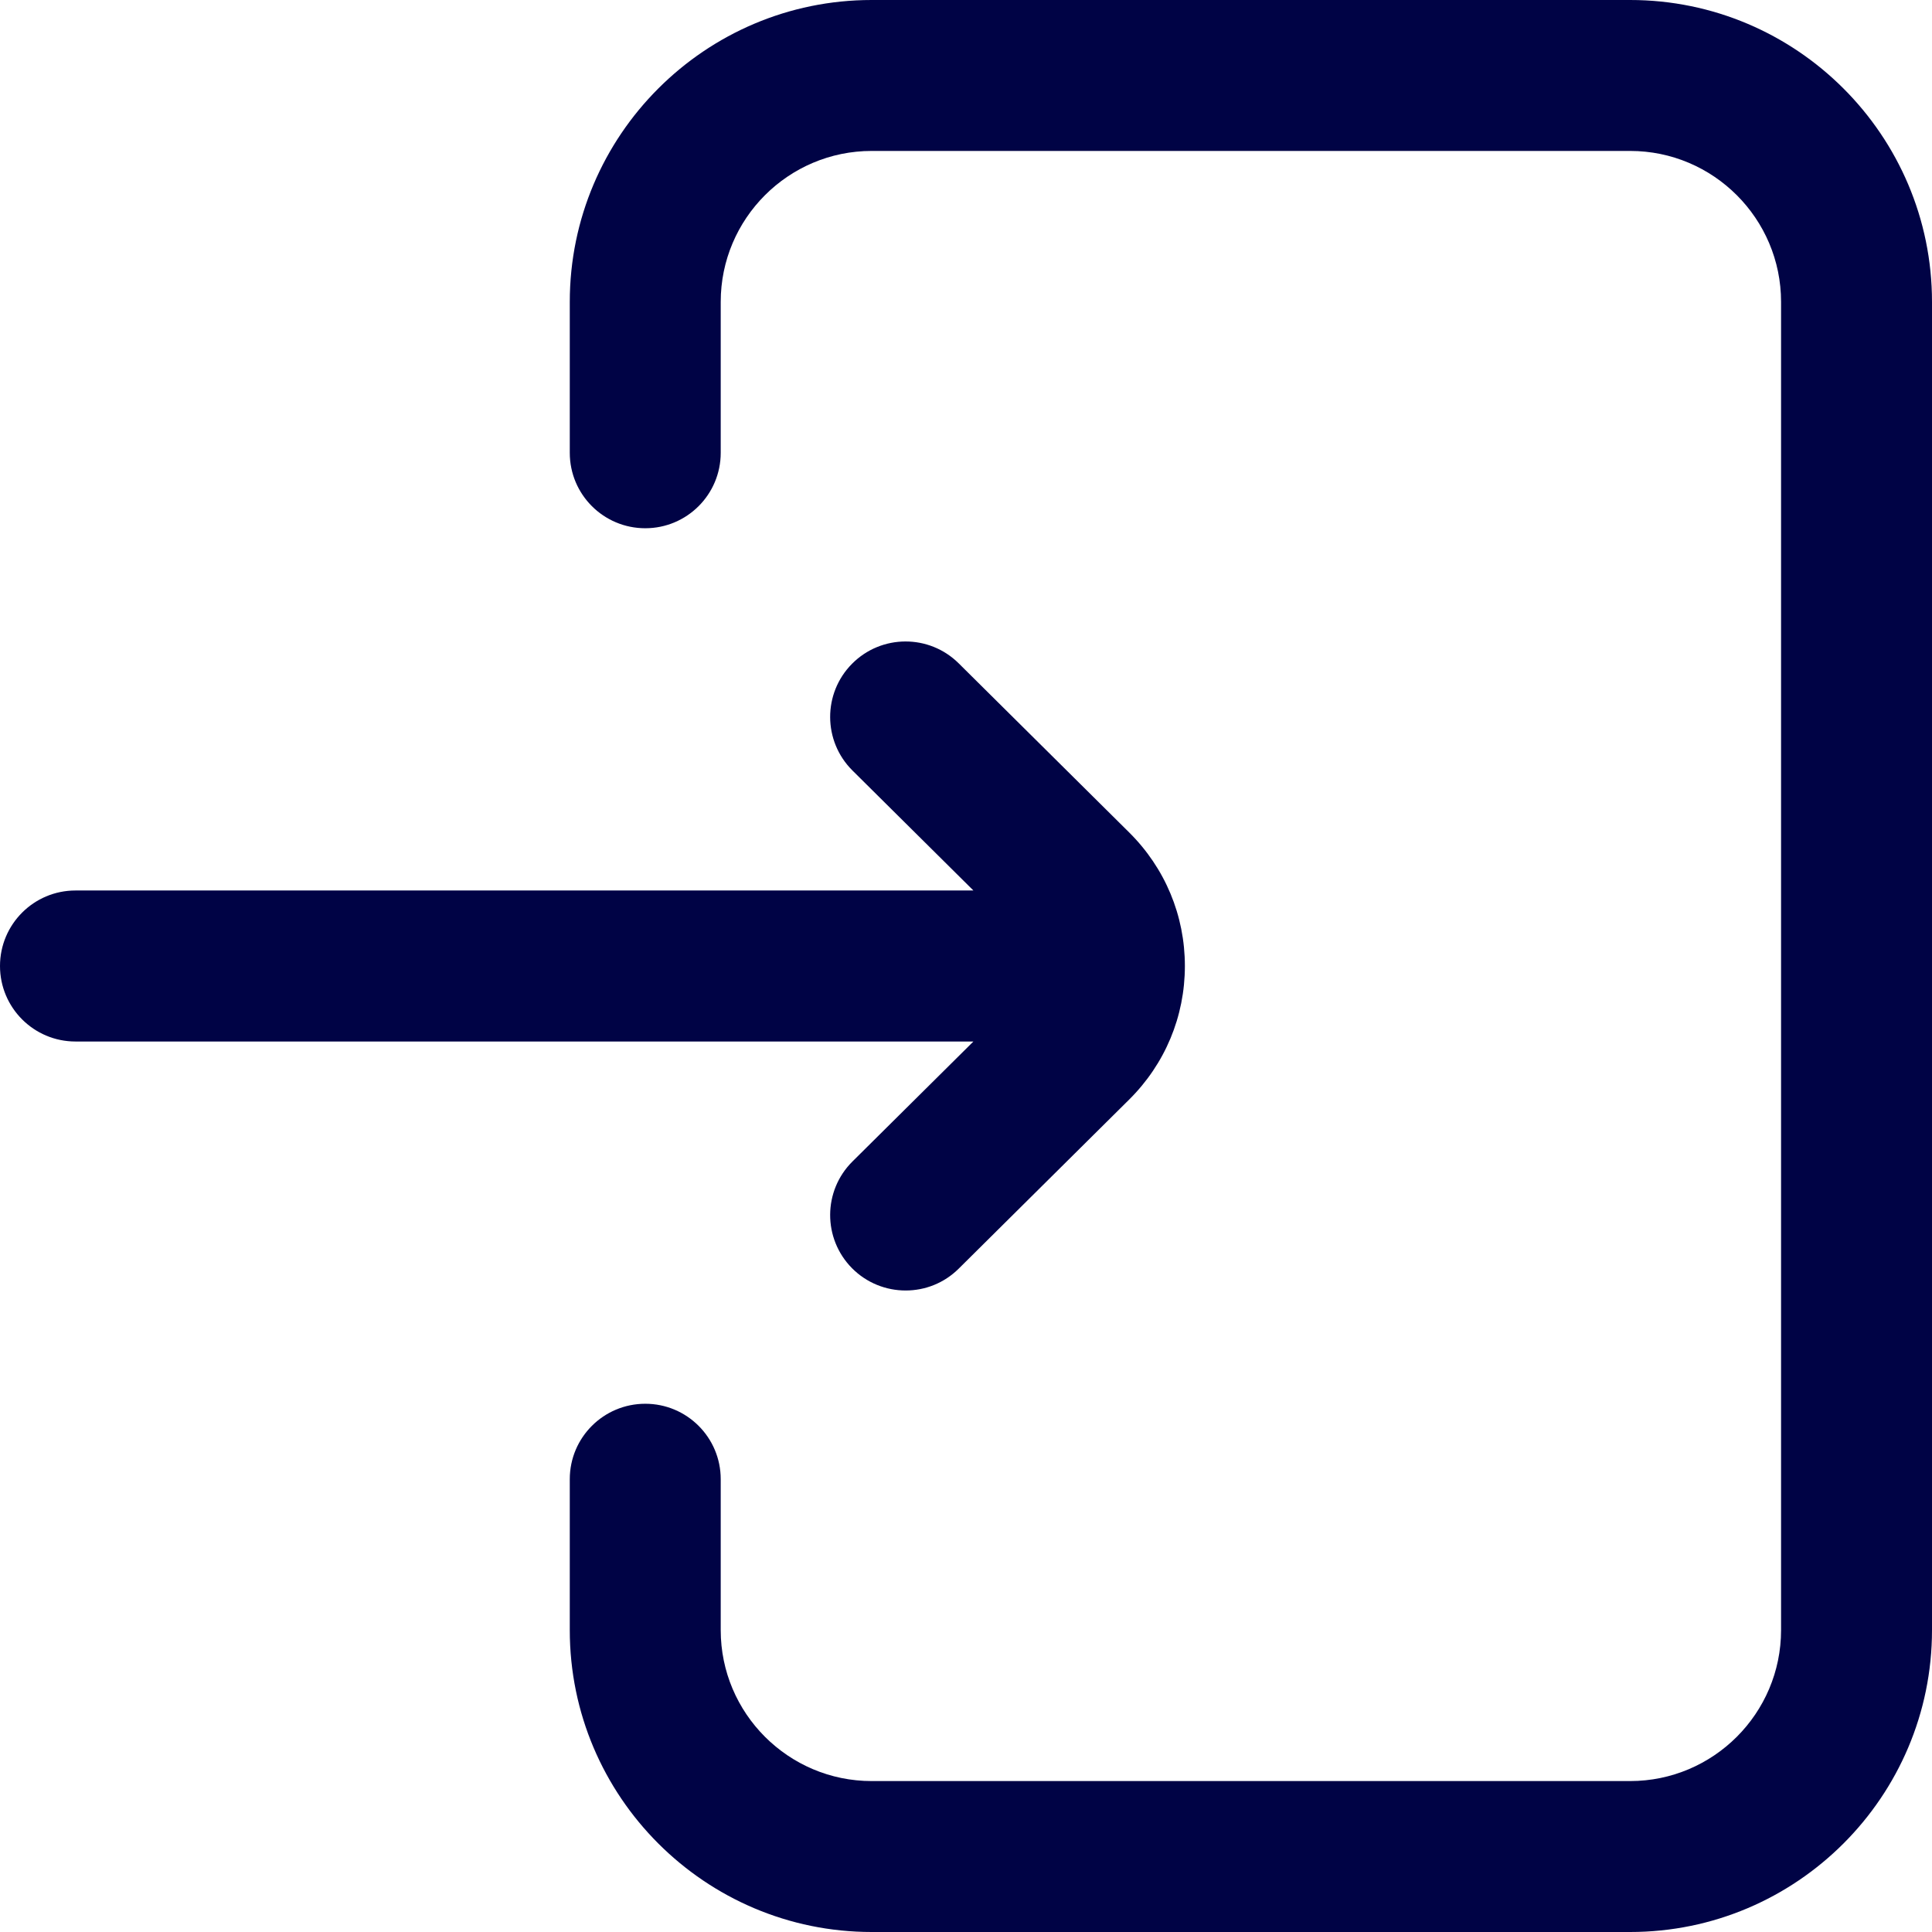 <svg width="24" height="24" viewBox="0 0 24 24" fill="none" xmlns="http://www.w3.org/2000/svg">
<path d="M24 3.75V20.25C24 22.318 22.318 24 20.25 24H10.828C8.76 24 7.078 22.318 7.078 20.25V18.375C7.078 17.857 7.498 17.438 8.016 17.438C8.533 17.438 8.953 17.857 8.953 18.375V20.25C8.953 21.284 9.794 22.125 10.828 22.125H20.25C21.284 22.125 22.125 21.284 22.125 20.25V3.75C22.125 2.716 21.284 1.875 20.25 1.875H10.828C9.794 1.875 8.953 2.716 8.953 3.75V5.625C8.953 6.143 8.533 6.562 8.016 6.562C7.498 6.562 7.078 6.143 7.078 5.625V3.75C7.078 1.682 8.76 0 10.828 0H20.25C22.318 0 24 1.682 24 3.75ZM10.59 14.428C10.222 14.793 10.22 15.386 10.584 15.754C10.768 15.939 11.009 16.031 11.25 16.031C11.489 16.031 11.727 15.941 11.91 15.759L14.026 13.66C14.473 13.217 14.719 12.627 14.719 12C14.719 11.373 14.473 10.783 14.026 10.34L11.91 8.241C11.543 7.876 10.949 7.878 10.584 8.246C10.22 8.613 10.222 9.207 10.59 9.572L12.092 11.062H0.938C0.42 11.062 0 11.482 0 12C0 12.518 0.42 12.938 0.938 12.938H12.092L10.59 14.428Z" fill="#000345"/>
</svg>

